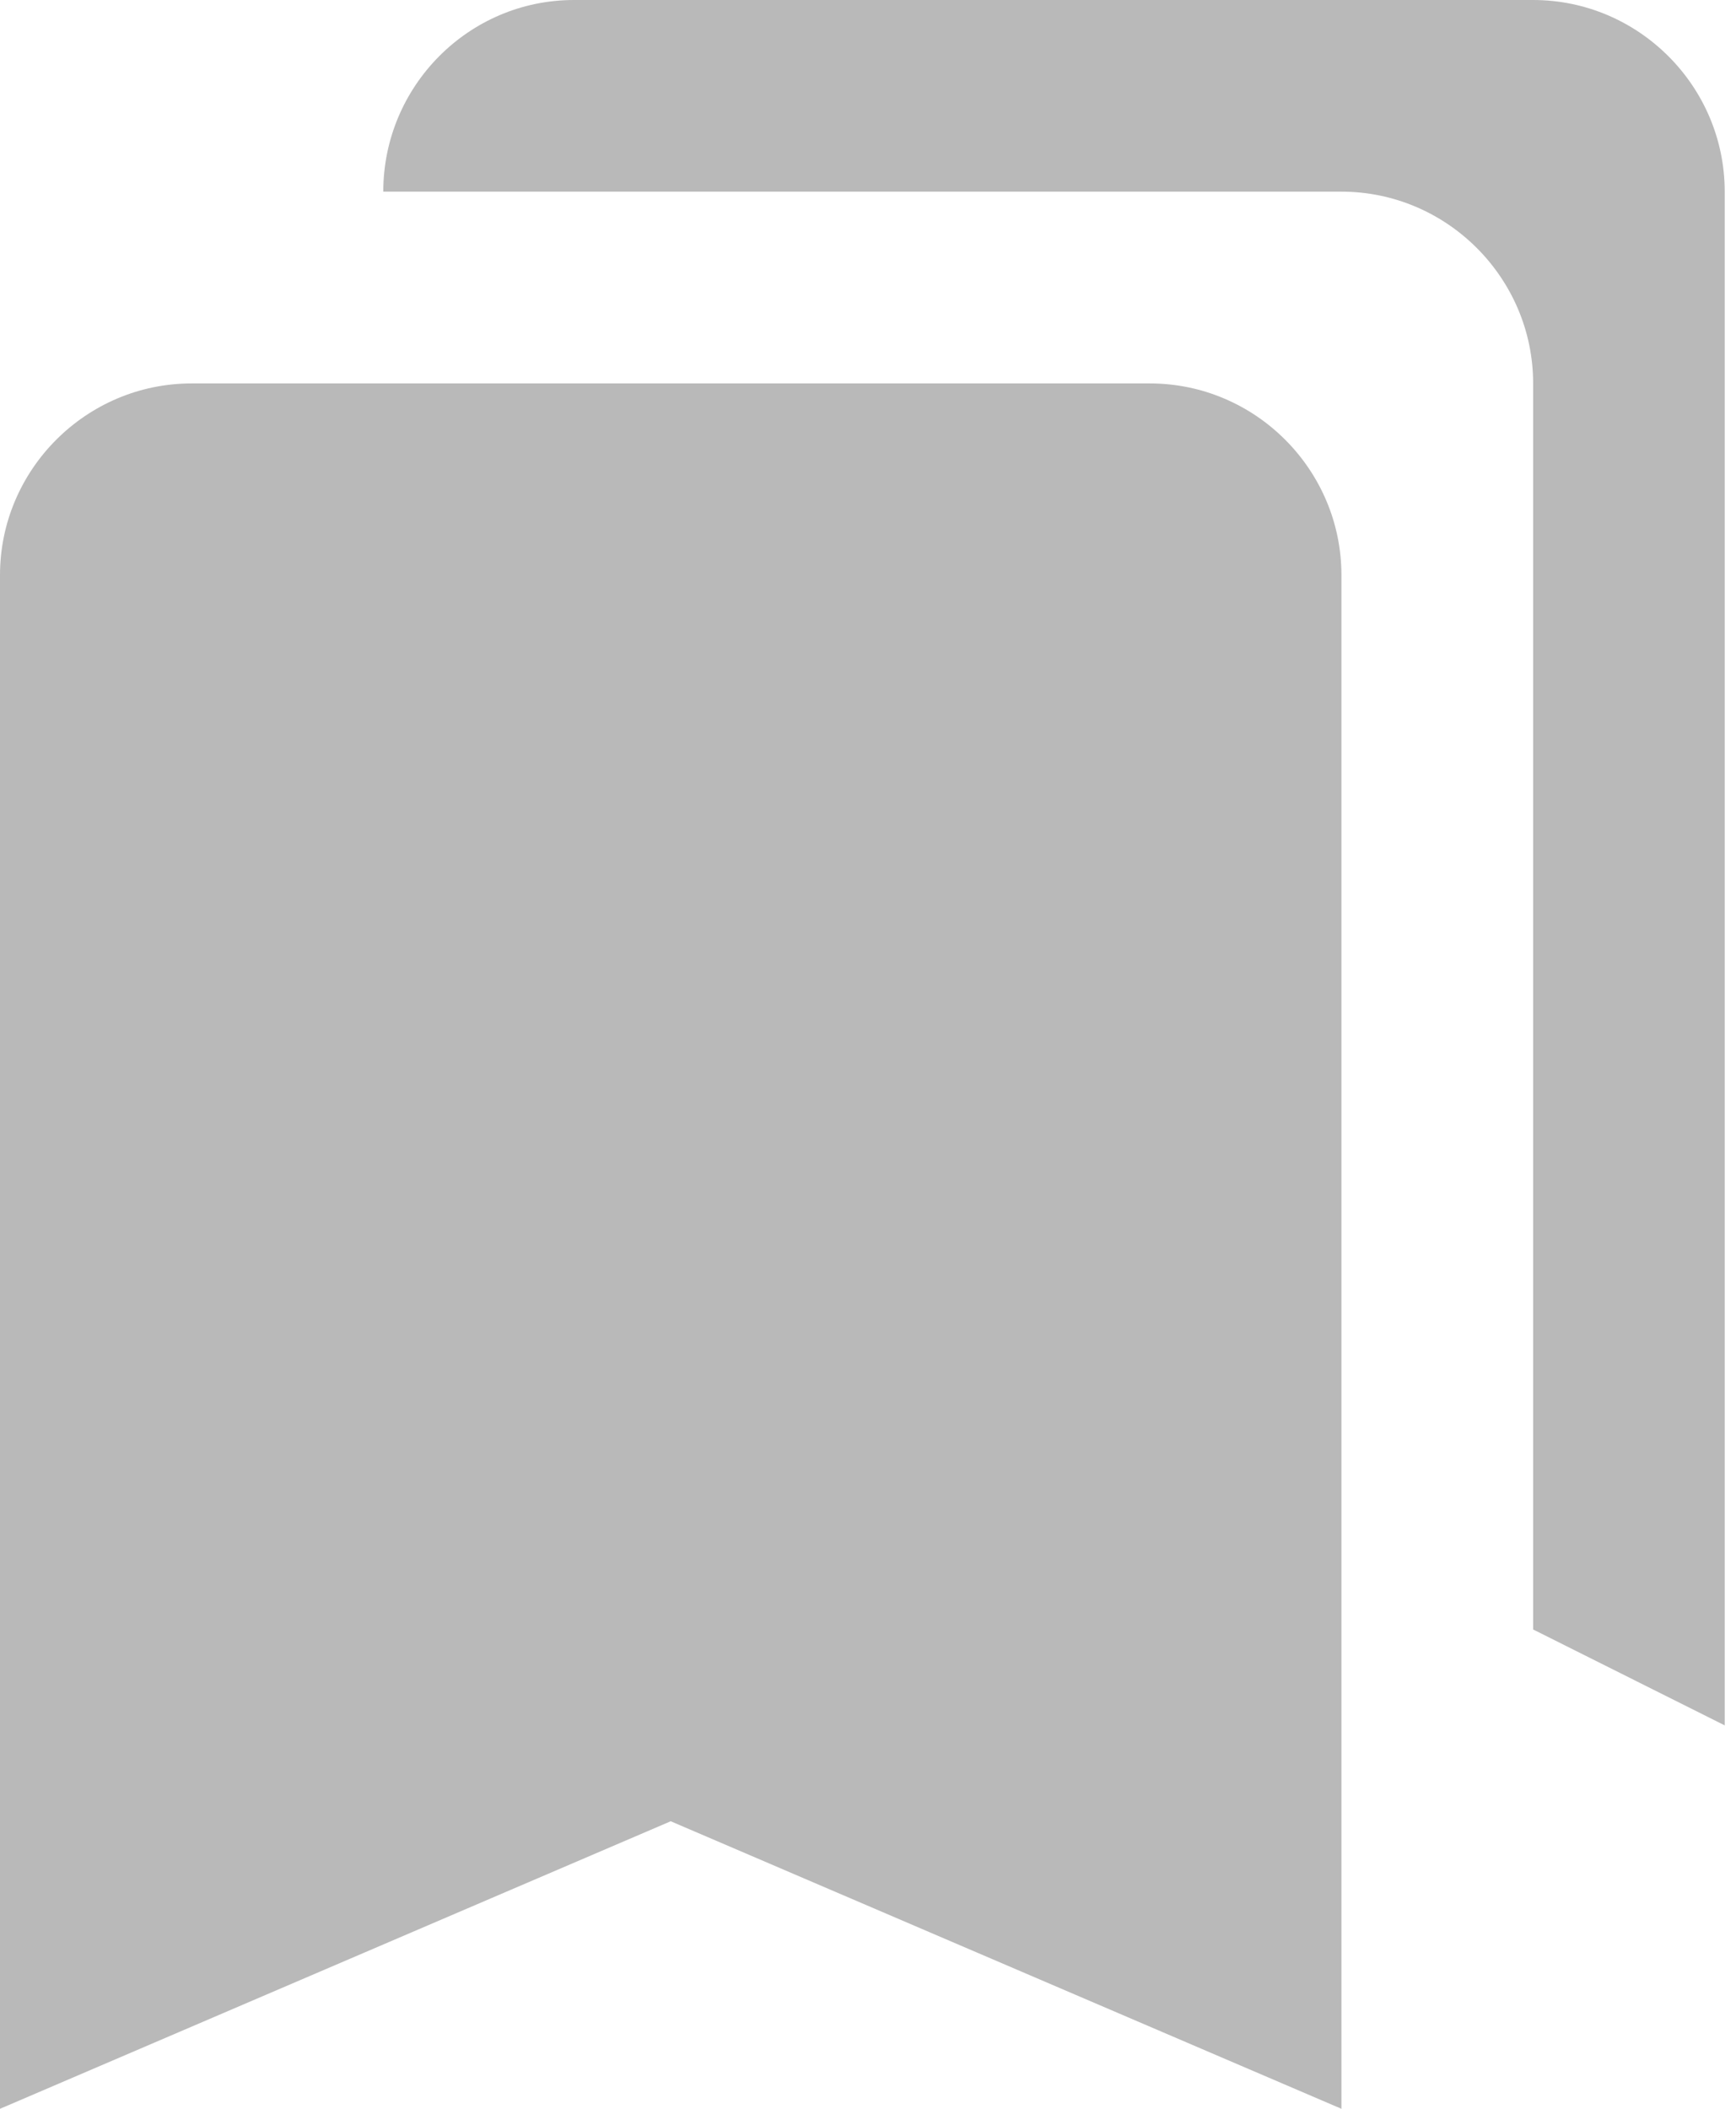 <?xml version="1.0" encoding="UTF-8"?>
<svg width="14px" height="17px" viewBox="0 0 14 17" version="1.1" xmlns="http://www.w3.org/2000/svg" xmlns:xlink="http://www.w3.org/1999/xlink">
    <title>Fill 1</title>
    <g id="PROTOTYPE-—-Valentina" stroke="none" stroke-width="1" fill="none" fill-rule="evenodd">
        <g id="valentina---1st-release-(2)" transform="translate(-16, -96)" fill="#b9b9b9">
            <path d="M25.273,99.091 L17.545,99.091 C16.695,99.091 16,99.786 16,100.636 L16,113 L21.409,110.682 L26.818,113 L26.818,100.636 C26.818,99.786 26.123,99.091 25.273,99.091 L25.273,99.091 Z M28.364,109.136 L29.909,109.909 L29.909,97.545 C29.909,96.695 29.214,96 28.364,96 L20.629,96 C19.779,96 19.091,96.695 19.091,97.545 L26.818,97.545 C27.668,97.545 28.364,98.241 28.364,99.091 L28.364,109.136 Z" id="Fill-1"></path>
        </g>
    </g>
</svg>